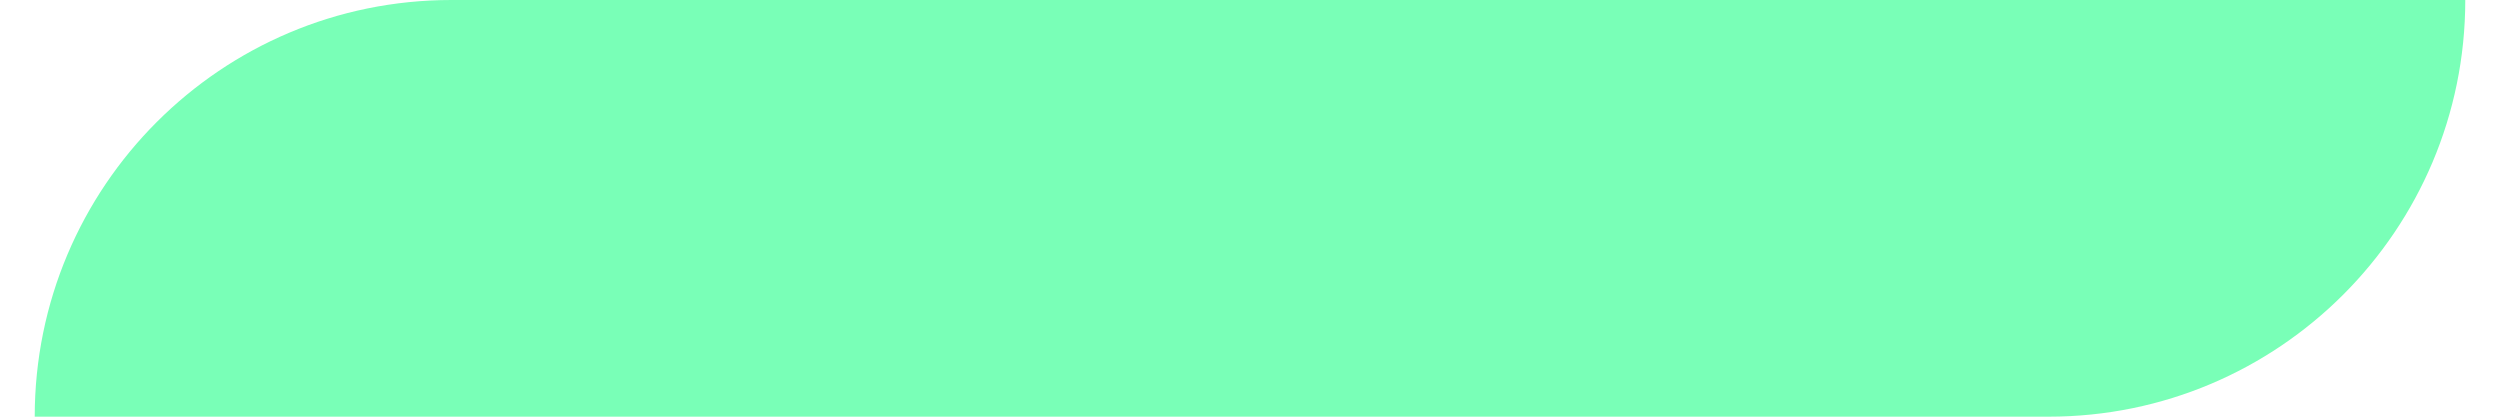 <svg width="36" height="6" viewBox="0 0 36 6" fill="none" xmlns="http://www.w3.org/2000/svg">
<path d="M0.5 6C0.5 2.686 3.186 0 6.5 0L18 0L35.5 0C35.5 3.314 32.814 6 29.5 6H0.5Z" fill="#79FFB7"/>
</svg>
